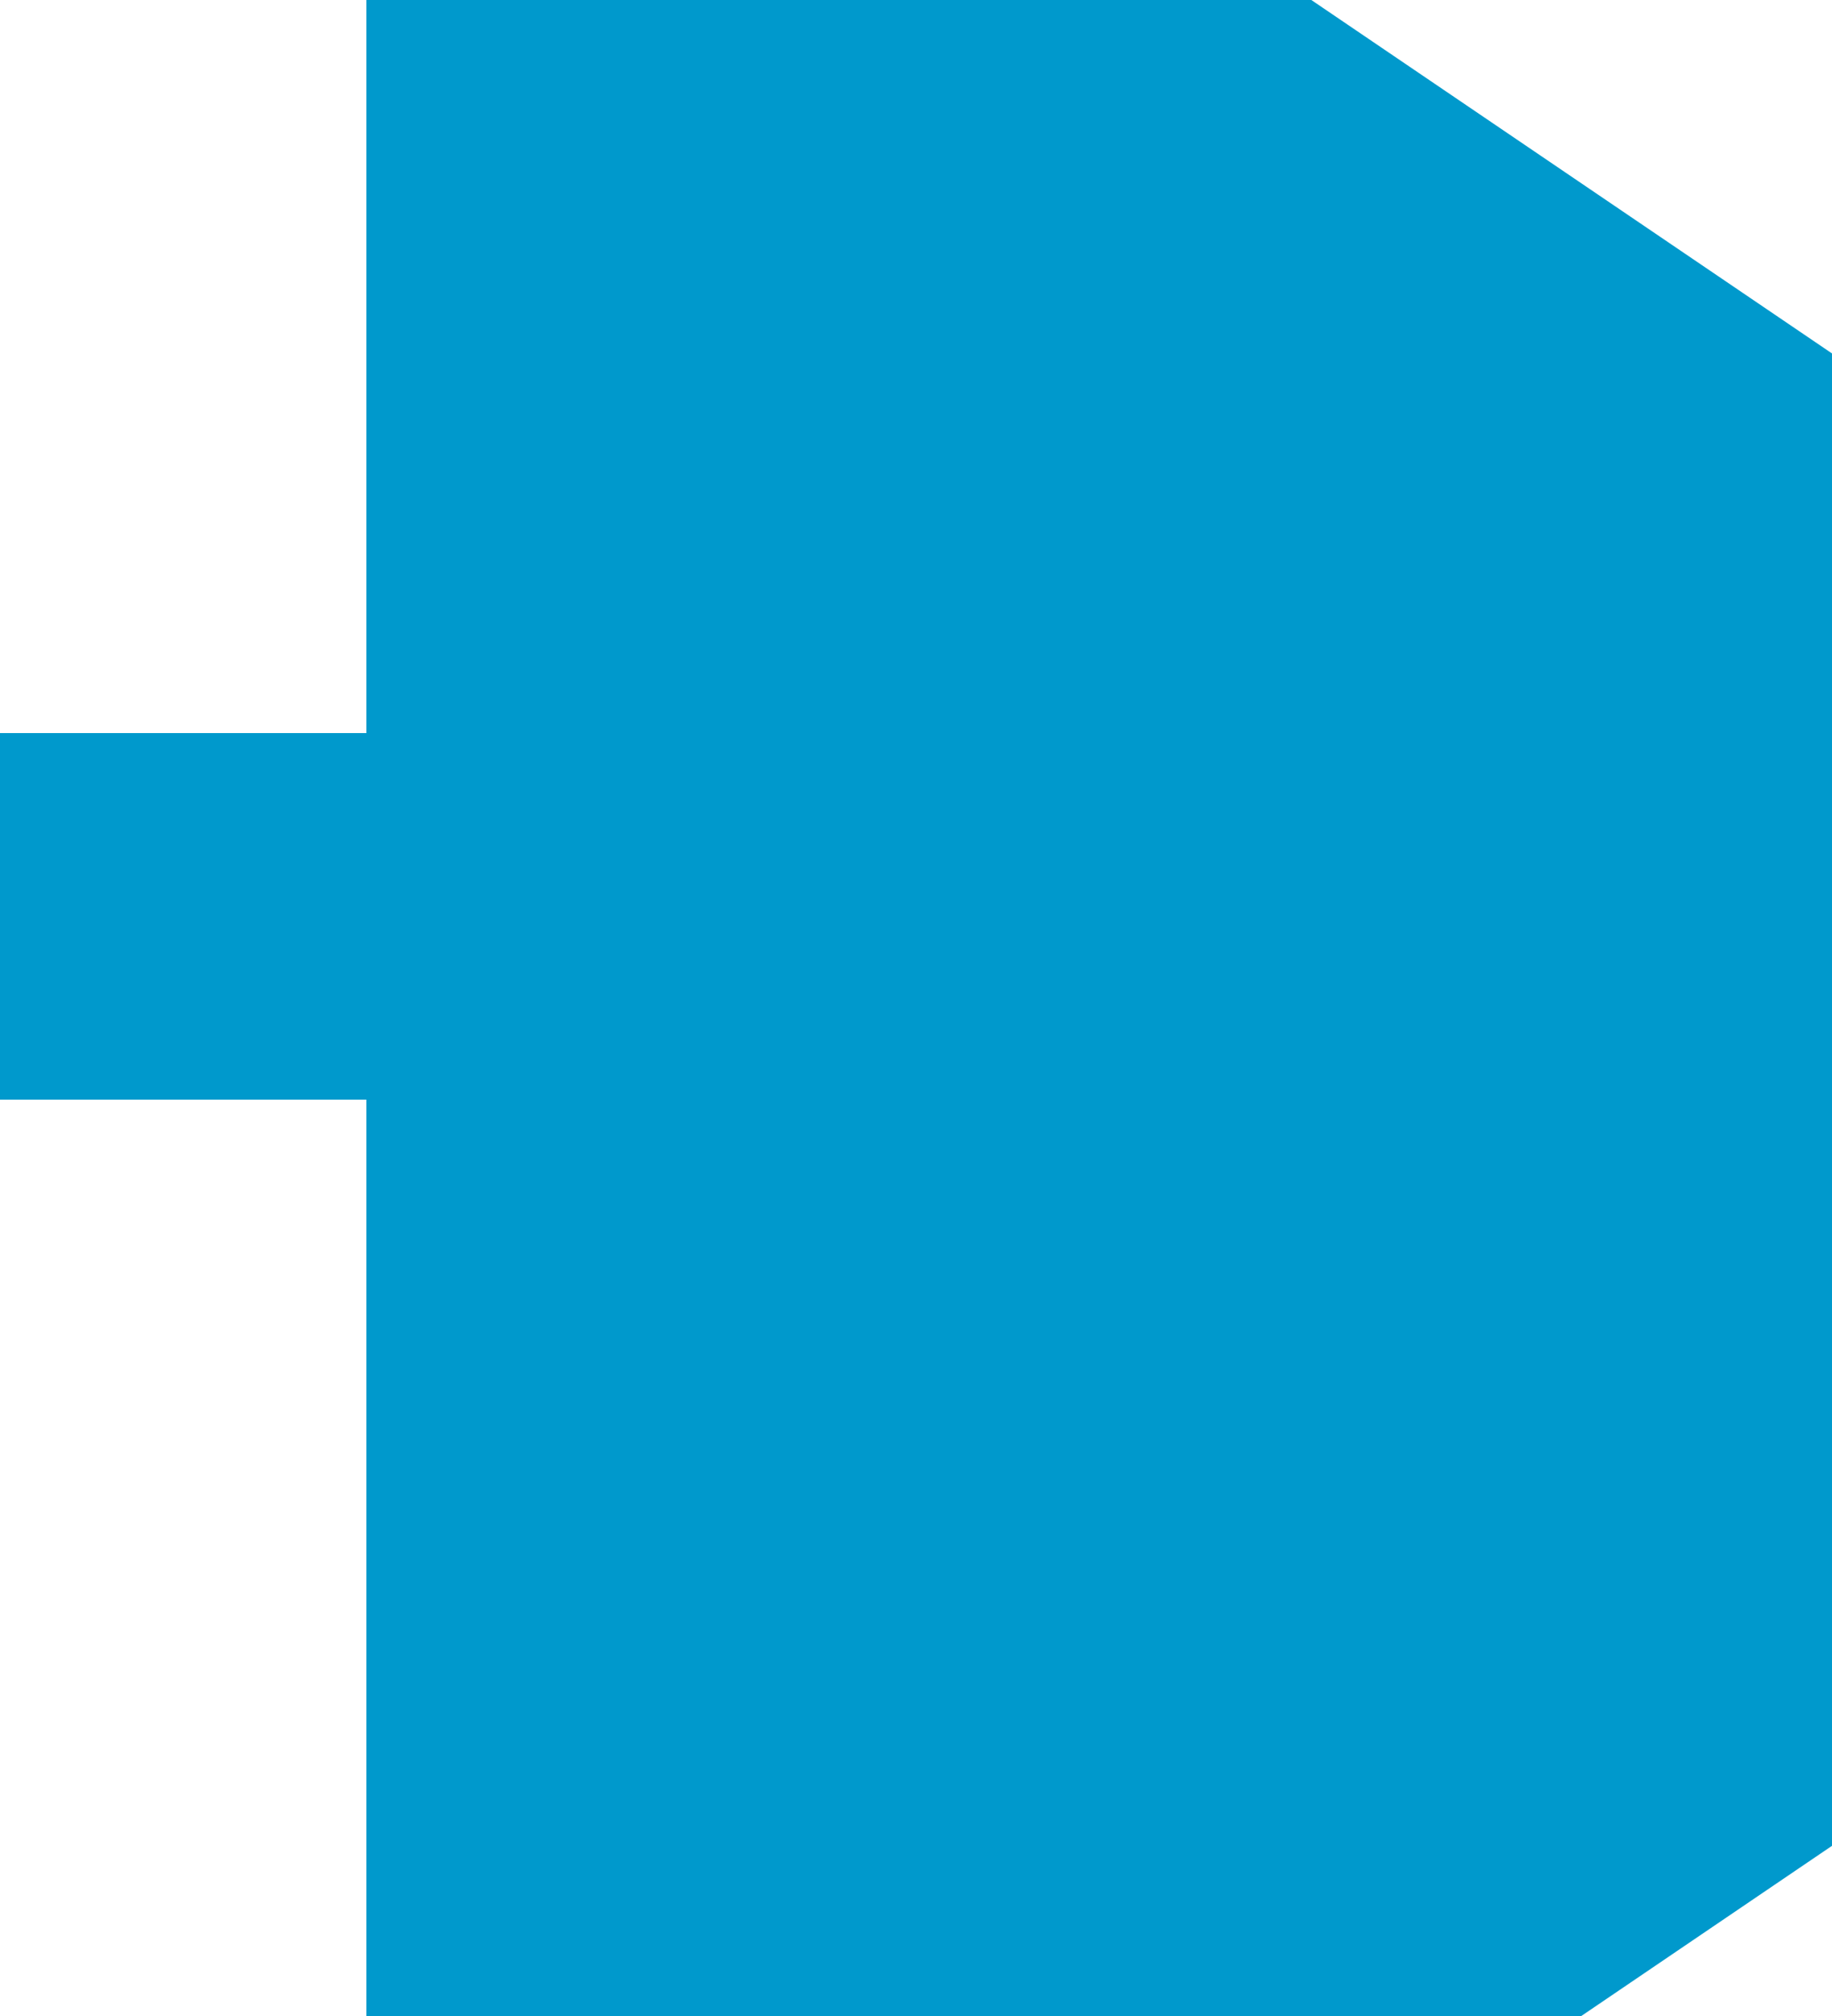 ﻿<?xml version="1.0" encoding="utf-8"?>
<svg version="1.1" xmlns:xlink="http://www.w3.org/1999/xlink" width="10px" height="11px" preserveAspectRatio="xMidYMin meet" viewBox="1016 229  8 11" xmlns="http://www.w3.org/2000/svg">
  <path d="M 992 234  L 1020 234  L 1020 235  " stroke-width="2" stroke="#0099cc" fill="none" />
  <path d="M 1017 244.5  L 1031 235  L 1017 225.5  L 1017 244.5  Z " fill-rule="nonzero" fill="#0099cc" stroke="none" />
</svg>